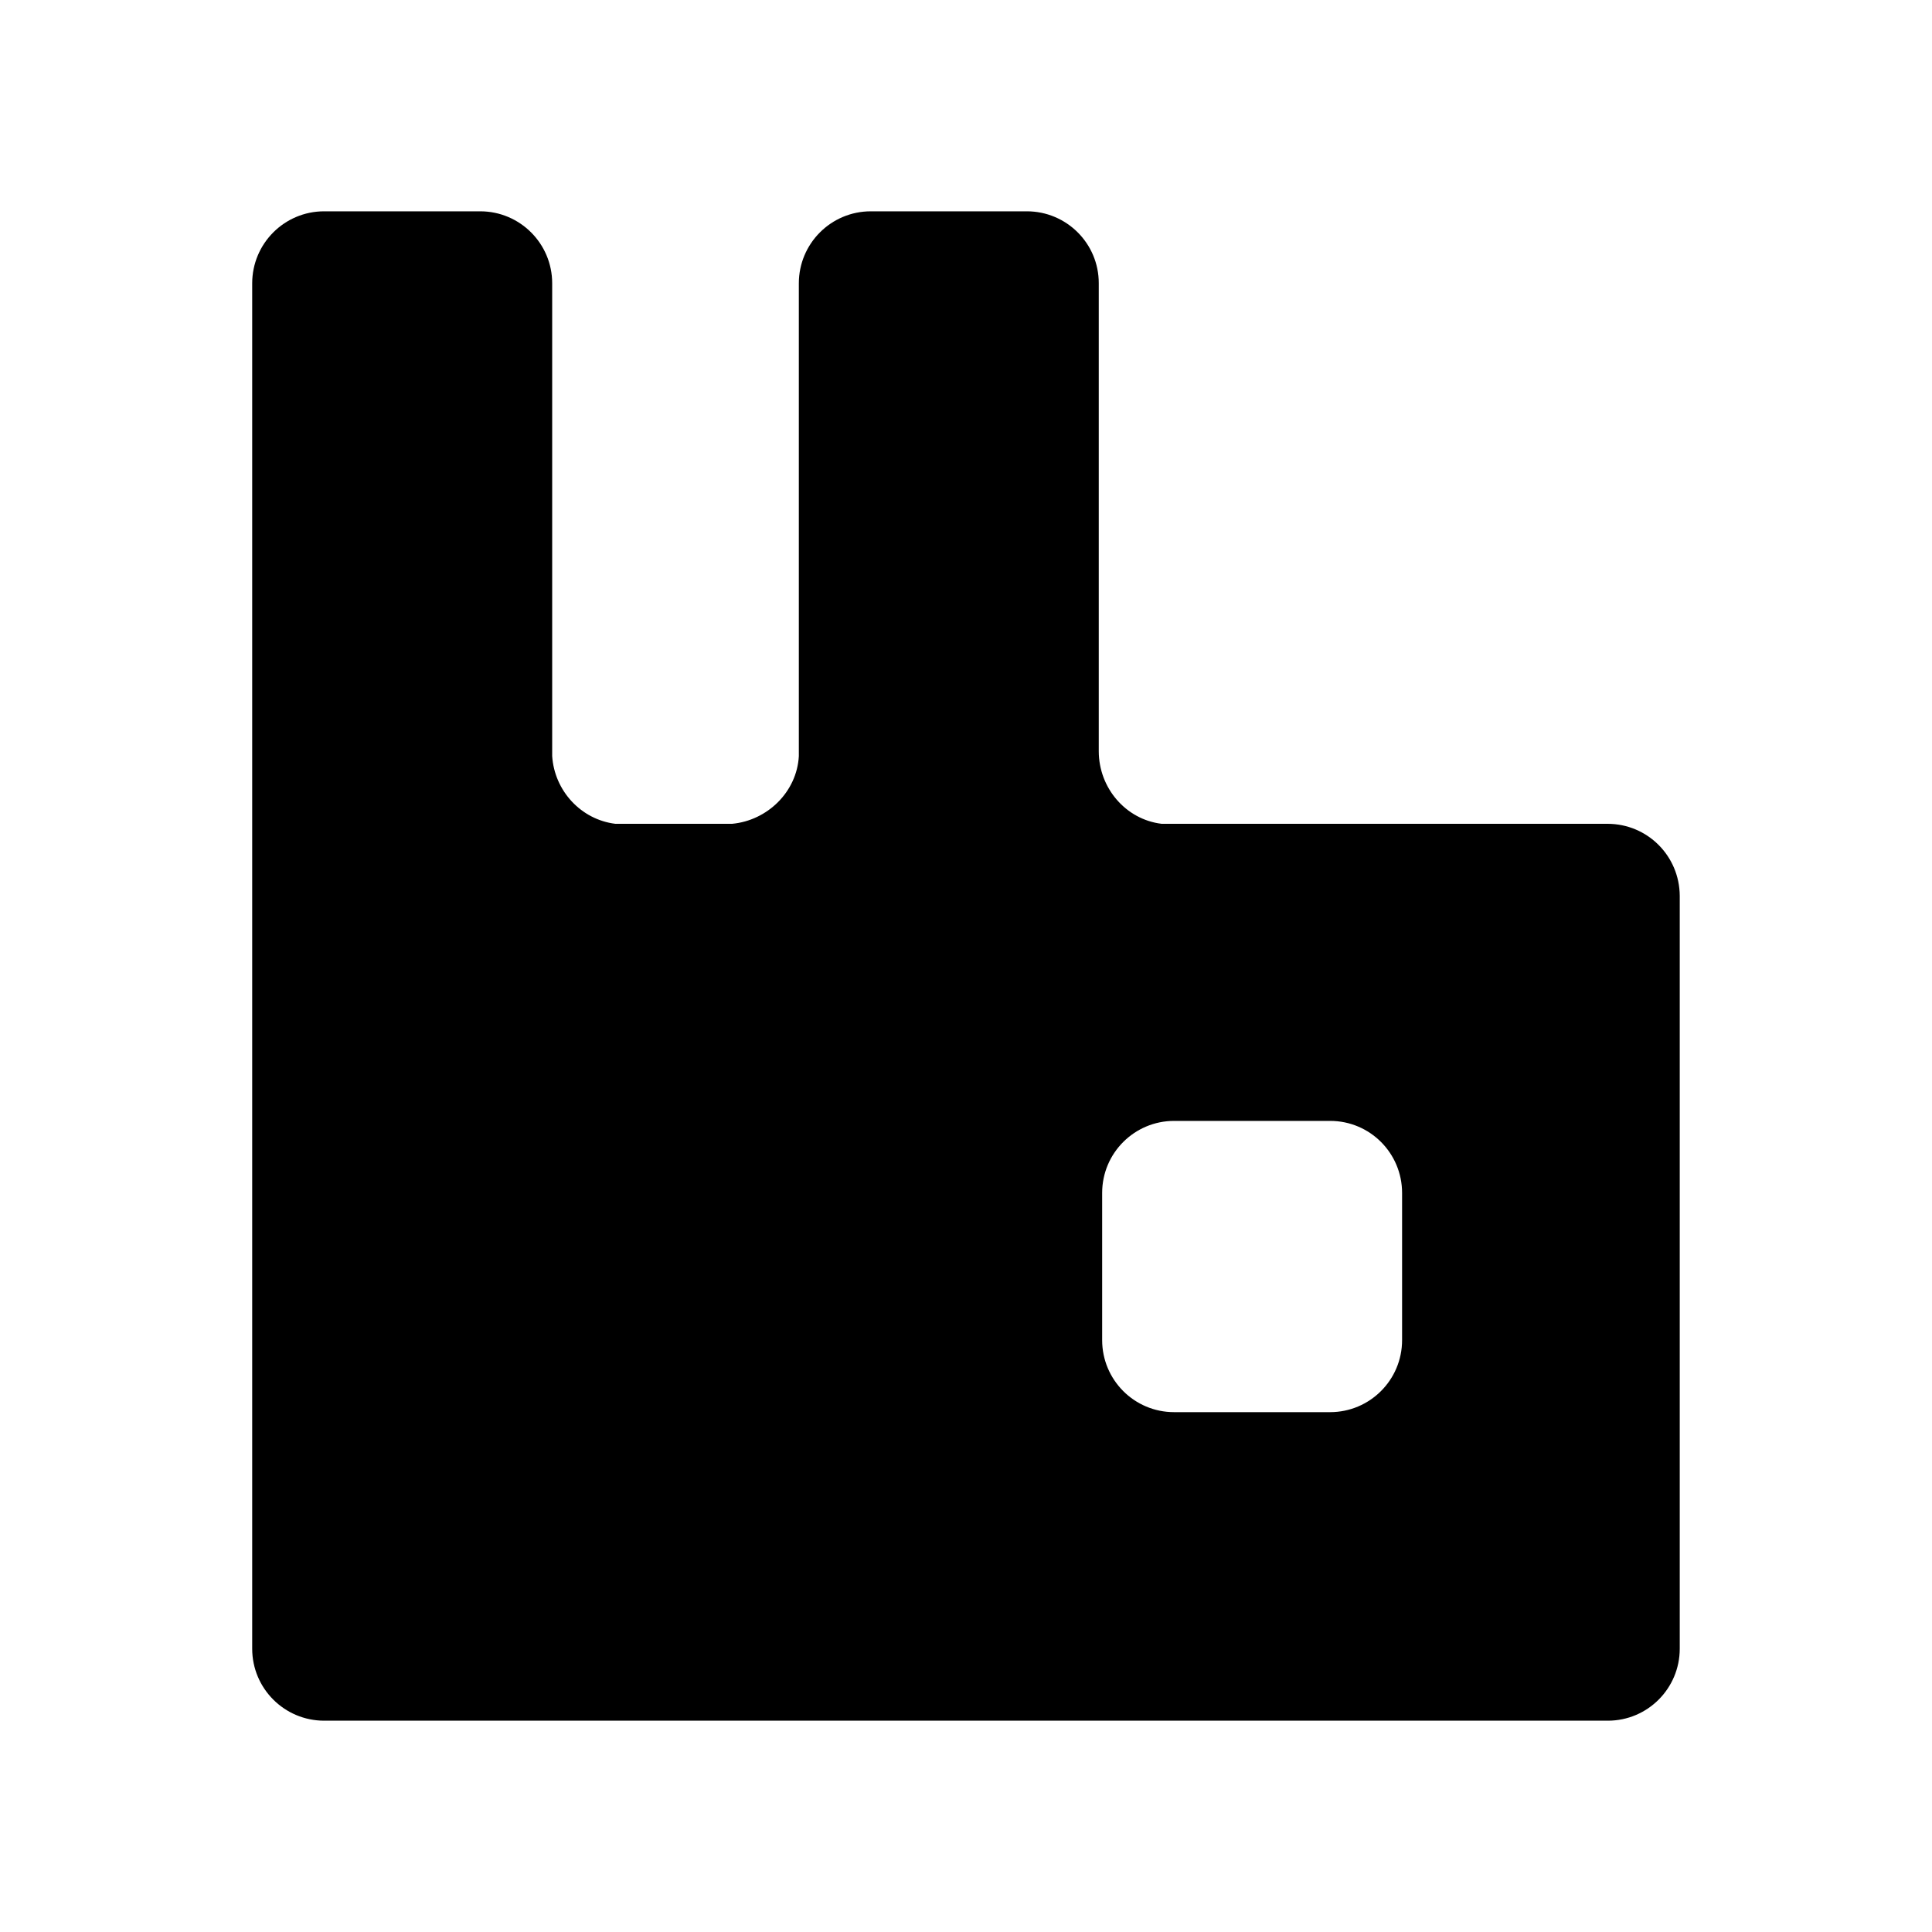 <svg xmlns="http://www.w3.org/2000/svg" width="100%" height="100%" viewBox="0 0 30.72 30.72"><path d="M25.56 13.099h-7.09c-0.567-0.068-0.999-0.567-0.999-1.155v-7.44C17.472 3.87 16.957 3.36 16.328 3.36h-2.481C13.212 3.36 12.702 3.875 12.702 4.505v7.518C12.671 12.59 12.203 13.047 11.641 13.099H9.784C9.238 13.032 8.816 12.574 8.78 12.022V4.505C8.78 3.87 8.265 3.36 7.636 3.36H5.154C4.52 3.36 4.01 3.875 4.01 4.505v9.739 11.971C4.01 26.85 4.525 27.36 5.154 27.36h2.481 6.211 2.481 9.238c0.635 0 1.144-0.515 1.144-1.145V14.244C26.705 13.609 26.195 13.099 25.56 13.099zM22.294 21.309c0 0.635-0.515 1.145-1.144 1.145h-2.481c-0.635 0-1.144-0.515-1.144-1.145v-2.341c0-0.635 0.515-1.145 1.144-1.145h2.481c0.635 0 1.144 0.515 1.144 1.145V21.309z" /></svg>